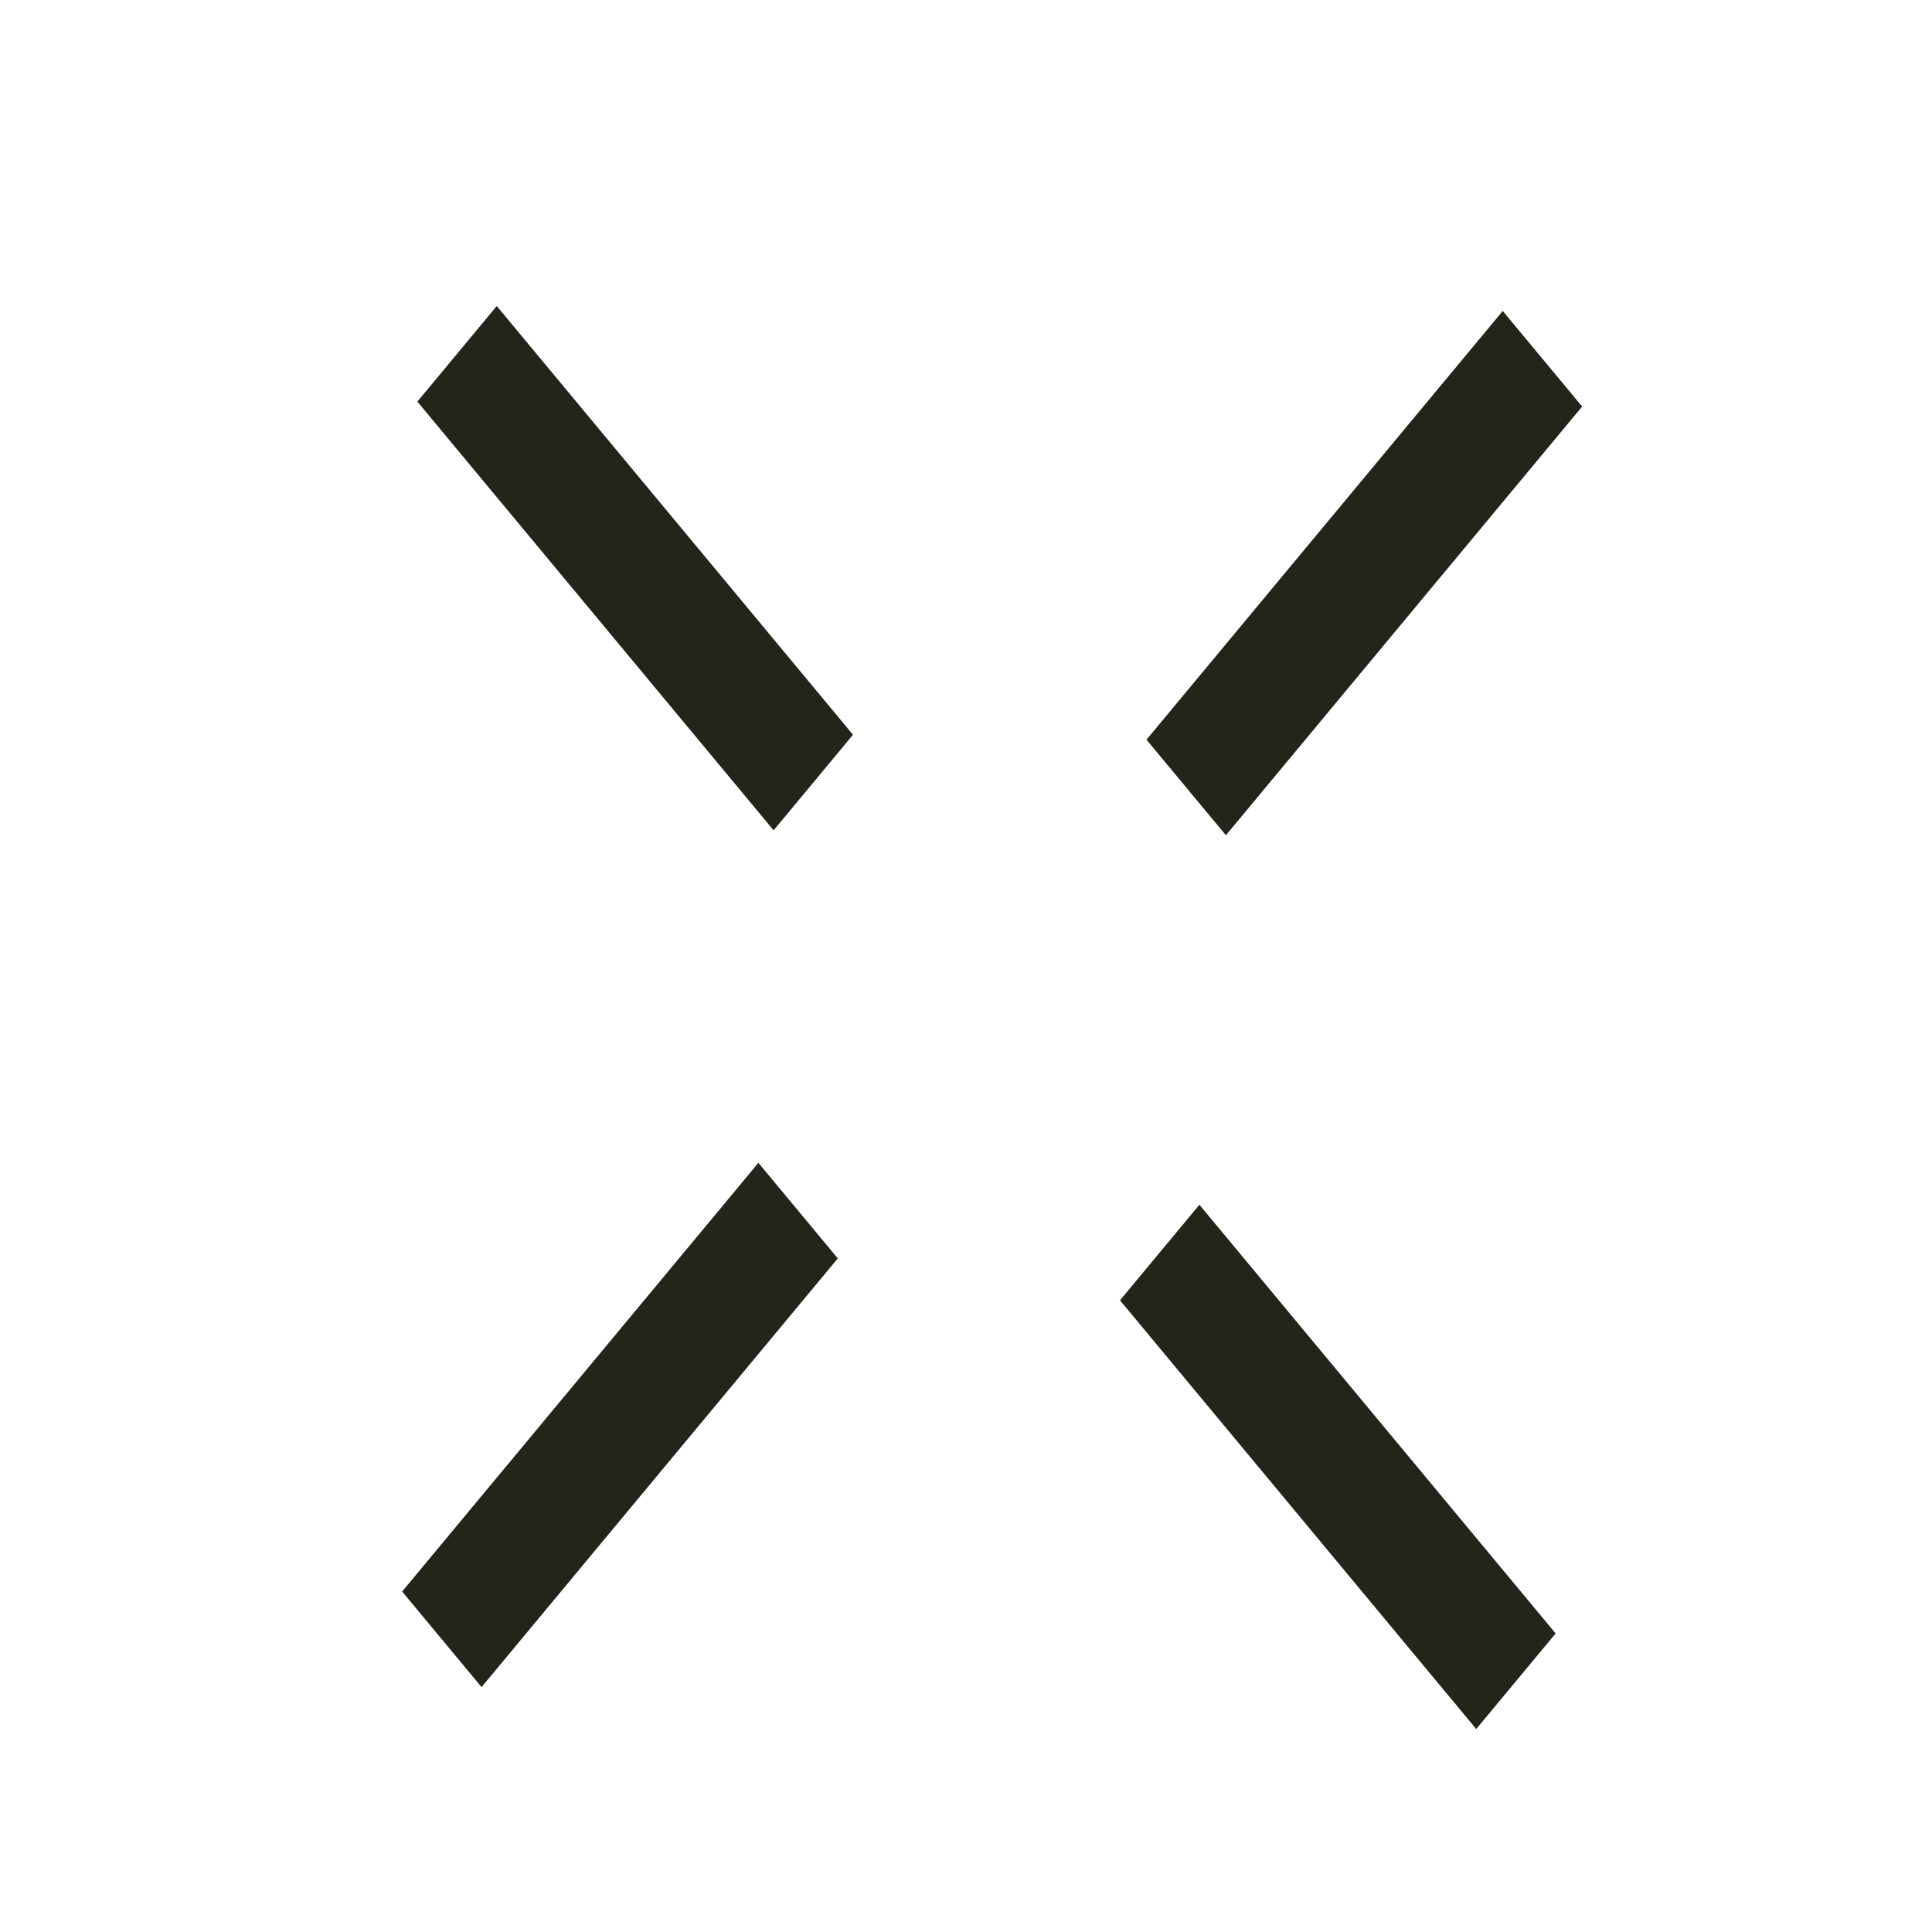<?xml version="1.0" encoding="UTF-8" standalone="no"?>
<!-- Created with Inkscape (http://www.inkscape.org/) -->

<svg
   xmlns:dc="http://purl.org/dc/elements/1.1/"
   xmlns:cc="http://creativecommons.org/ns#"
   xmlns:rdf="http://www.w3.org/1999/02/22-rdf-syntax-ns#"
   xmlns:svg="http://www.w3.org/2000/svg"
   xmlns="http://www.w3.org/2000/svg"
   xmlns:sodipodi="http://sodipodi.sourceforge.net/DTD/sodipodi-0.dtd"
   xmlns:inkscape="http://www.inkscape.org/namespaces/inkscape"
   width="100mm"
   height="100mm"
   viewBox="0 0 100 100"
   version="1.1"
   id="svg2715"
   inkscape:version="0.92.4 (5da689c313, 2019-01-14)"
   sodipodi:docname="four-rect.svg">
  <defs
     id="defs2709" />
  <sodipodi:namedview
     id="base"
     pagecolor="#ffffff"
     bordercolor="#666666"
     borderopacity="1.0"
     inkscape:pageopacity="0.0"
     inkscape:pageshadow="2"
     inkscape:zoom="0.35"
     inkscape:cx="-92.857143"
     inkscape:cy="560"
     inkscape:document-units="mm"
     inkscape:current-layer="layer1"
     showgrid="false"
     inkscape:window-width="1366"
     inkscape:window-height="703"
     inkscape:window-x="-4"
     inkscape:window-y="-4"
     inkscape:window-maximized="1" />
  <g
     inkscape:label="Layer 1"
     inkscape:groupmode="layer"
     id="layer1"
     transform="translate(0,-197)">
    <rect
       style="display:inline;opacity:1;fill:#22251a;fill-opacity:1;stroke:none;stroke-width:2.04;stroke-linecap:butt;stroke-miterlimit:4;stroke-dasharray:none;stroke-opacity:0.08;paint-order:markers stroke fill"
       id="rect3982-8-6"
       width="28.856"
       height="6.433"
       x="-187.363"
       y="118.268"
       transform="matrix(-0.639,-0.769,-0.639,0.769,0,0)" />
    <rect
       style="display:inline;opacity:1;fill:#22251a;fill-opacity:1;stroke:none;stroke-width:2.04;stroke-linecap:butt;stroke-miterlimit:4;stroke-dasharray:none;stroke-opacity:0.08;paint-order:markers stroke fill"
       id="rect3982-8-6-1"
       width="28.856"
       height="6.433"
       x="-246.065"
       y="120.056"
       transform="matrix(-0.639,-0.769,-0.639,0.769,0,0)" />
    <rect
       style="display:inline;opacity:1;fill:#22251a;fill-opacity:1;stroke:none;stroke-width:2.04;stroke-linecap:butt;stroke-miterlimit:4;stroke-dasharray:none;stroke-opacity:0.08;paint-order:markers stroke fill"
       id="rect3982-8-6-15"
       width="28.856"
       height="6.433"
       x="136.507"
       y="-204.37"
       transform="matrix(-0.639,0.769,-0.639,-0.769,0,0)" />
    <rect
       style="display:inline;opacity:1;fill:#22251a;fill-opacity:1;stroke:none;stroke-width:2.04;stroke-linecap:butt;stroke-miterlimit:4;stroke-dasharray:none;stroke-opacity:0.08;paint-order:markers stroke fill"
       id="rect3982-8-6-1-6"
       width="28.856"
       height="6.433"
       x="77.692"
       y="-205.848"
       transform="matrix(-0.639,0.769,-0.639,-0.769,0,0)" />
  </g>
</svg>
